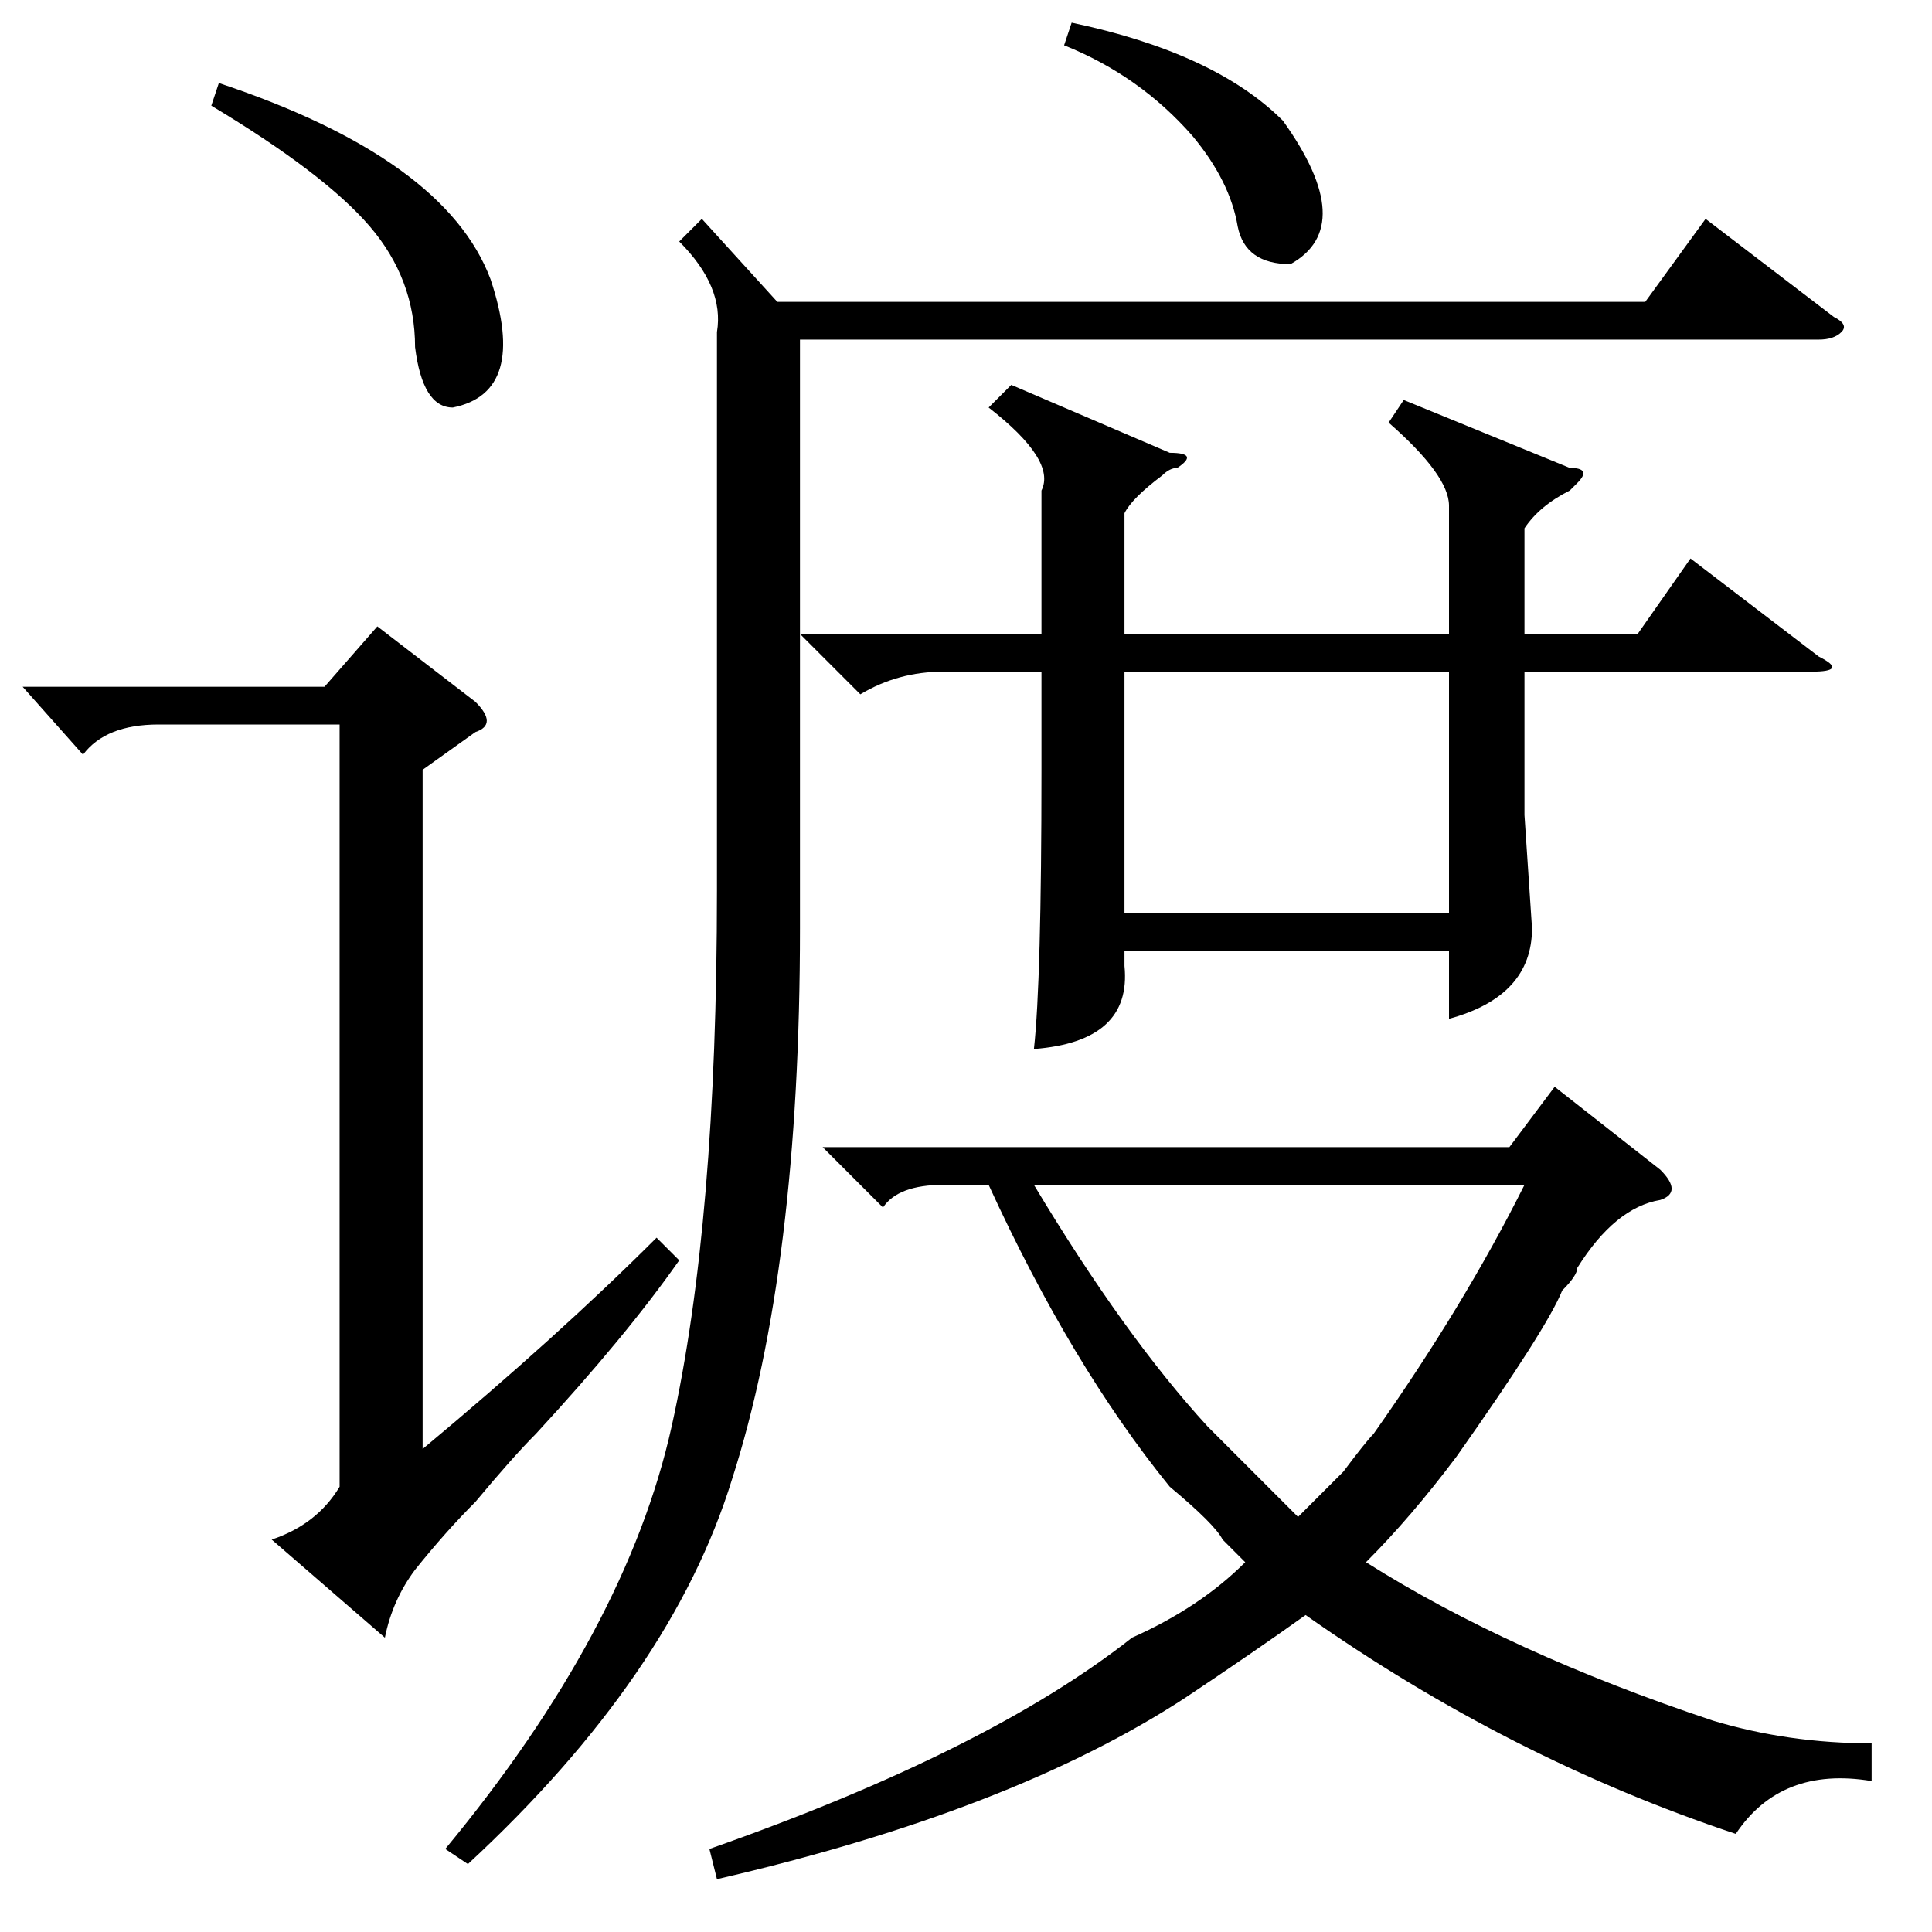 <?xml version="1.0" standalone="no"?>
<!DOCTYPE svg PUBLIC "-//W3C//DTD SVG 1.1//EN" "http://www.w3.org/Graphics/SVG/1.1/DTD/svg11.dtd" >
<svg xmlns="http://www.w3.org/2000/svg" xmlns:xlink="http://www.w3.org/1999/xlink" version="1.1" viewBox="0 -52 256 256">
  <g transform="matrix(1 0 0 -1 0 204)">
   <path fill="currentColor"
d="M186 203l22 -9q3 0 1 -2l-1 -1q-4 -2 -6 -5v-14h15l7 10l17 -13q4 -2 -1 -2h-38v-19l1 -15q0 -9 -11 -12v9h-43v-2q1 -10 -12 -11q1 9 1 37v13h-13q-6 0 -11 -3l-8 8v-39q0 -45 -9 -73q-8 -26 -35 -51l-3 2q24 29 30 56t6 71v74q1 6 -5 12l3 3l10 -11h115l8 11l17 -13
q2 -1 1 -2t-3 -1h-135v-39h32v19q2 4 -7 11l3 3l21 -9q4 0 1 -2q-1 0 -2 -1q-4 -3 -5 -5v-16h43v17q0 4 -8 11zM248 25v-5q-12 2 -18 -7q-30 10 -57 29q-7 -5 -16 -11q-23 -15 -62 -24l-1 4q37 13 56 28q9 4 15 10l-3 3q-1 2 -7 7q-13 16 -24 40h-6q-6 0 -8 -3l-8 8h91l6 8
l14 -11q3 -3 0 -4q-6 -1 -11 -9q0 -1 -2 -3q-2 -5 -14 -22q-6 -8 -12 -14q19 -12 46 -21q10 -3 21 -3zM160 67l12 -12l6 6q3 4 4 5q12 17 20 33h-65q12 -20 23 -32zM192 167h-43v-32h43v32zM141 250l1 3q19 -4 28 -13q10 -14 1 -19q-6 0 -7 5q-1 6 -6 12q-7 8 -17 12z
M63 163q3 -3 0 -4l-7 -5v-90q18 15 31 28l3 -3q-7 -10 -19 -23q-3 -3 -8 -9q-4 -4 -8 -9q-3 -4 -4 -9l-15 13q6 2 9 7v101h-24q-7 0 -10 -4l-8 9h40l7 8zM28 242l1 3q30 -10 36 -26q5 -15 -5 -17q-4 0 -5 8q0 9 -6 16t-21 16z" />
  </g>

</svg>
